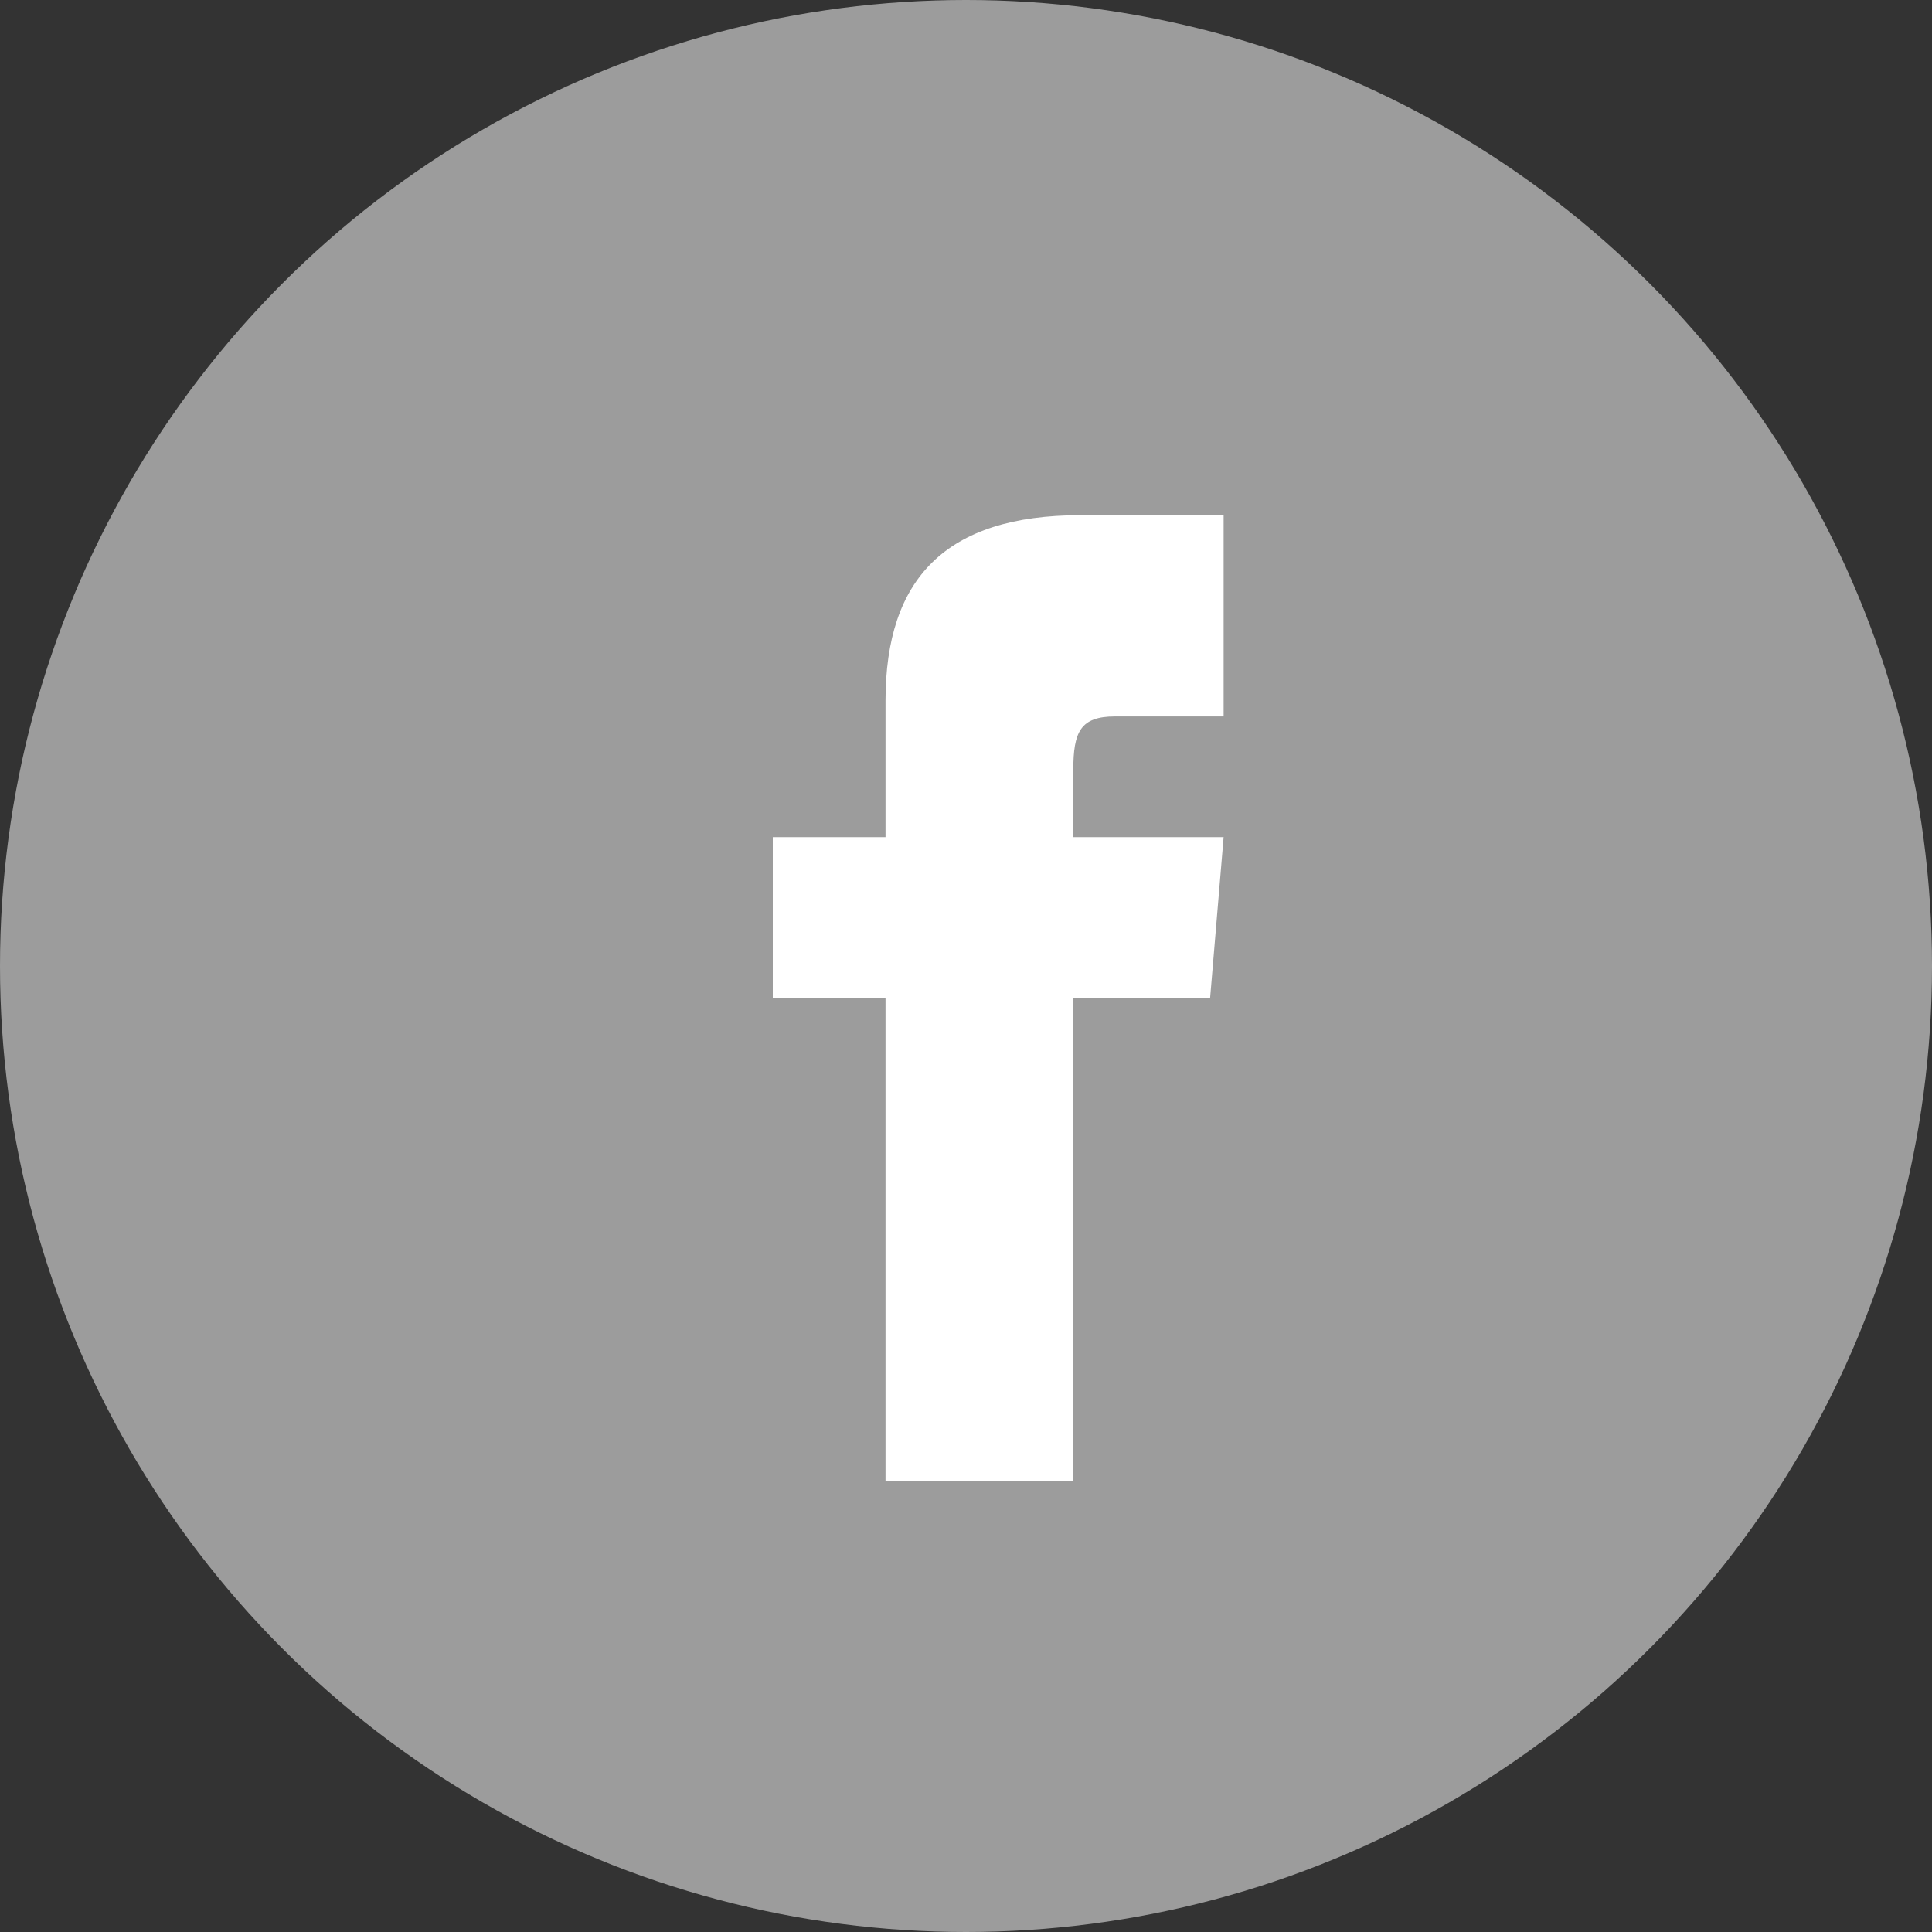<svg width="35" height="35" viewBox="0 0 35 35" fill="none" xmlns="http://www.w3.org/2000/svg">
<rect x="0" y="0" width="35" height="35" fill="#333333" stroke="none"/>
<circle cx="17.5" cy="17.5" r="17.5" fill="#9C9C9C"/>
<g clip-path="url(#clip0)">
<path d="M16.042 15.166H14V18.083H16.042V26.833H19.444V18.083H21.922L22.167 15.166H19.444V13.949C19.444 13.256 19.574 12.979 20.2 12.979H22.167V9.333H19.574C17.131 9.333 16.042 10.485 16.042 12.694V15.166Z" fill="white"/>
</g>
<defs>
<clipPath id="clip0">
<rect width="8.167" height="17.5" fill="white" transform="translate(14 9.333)"/>
</clipPath>
</defs>
</svg>
